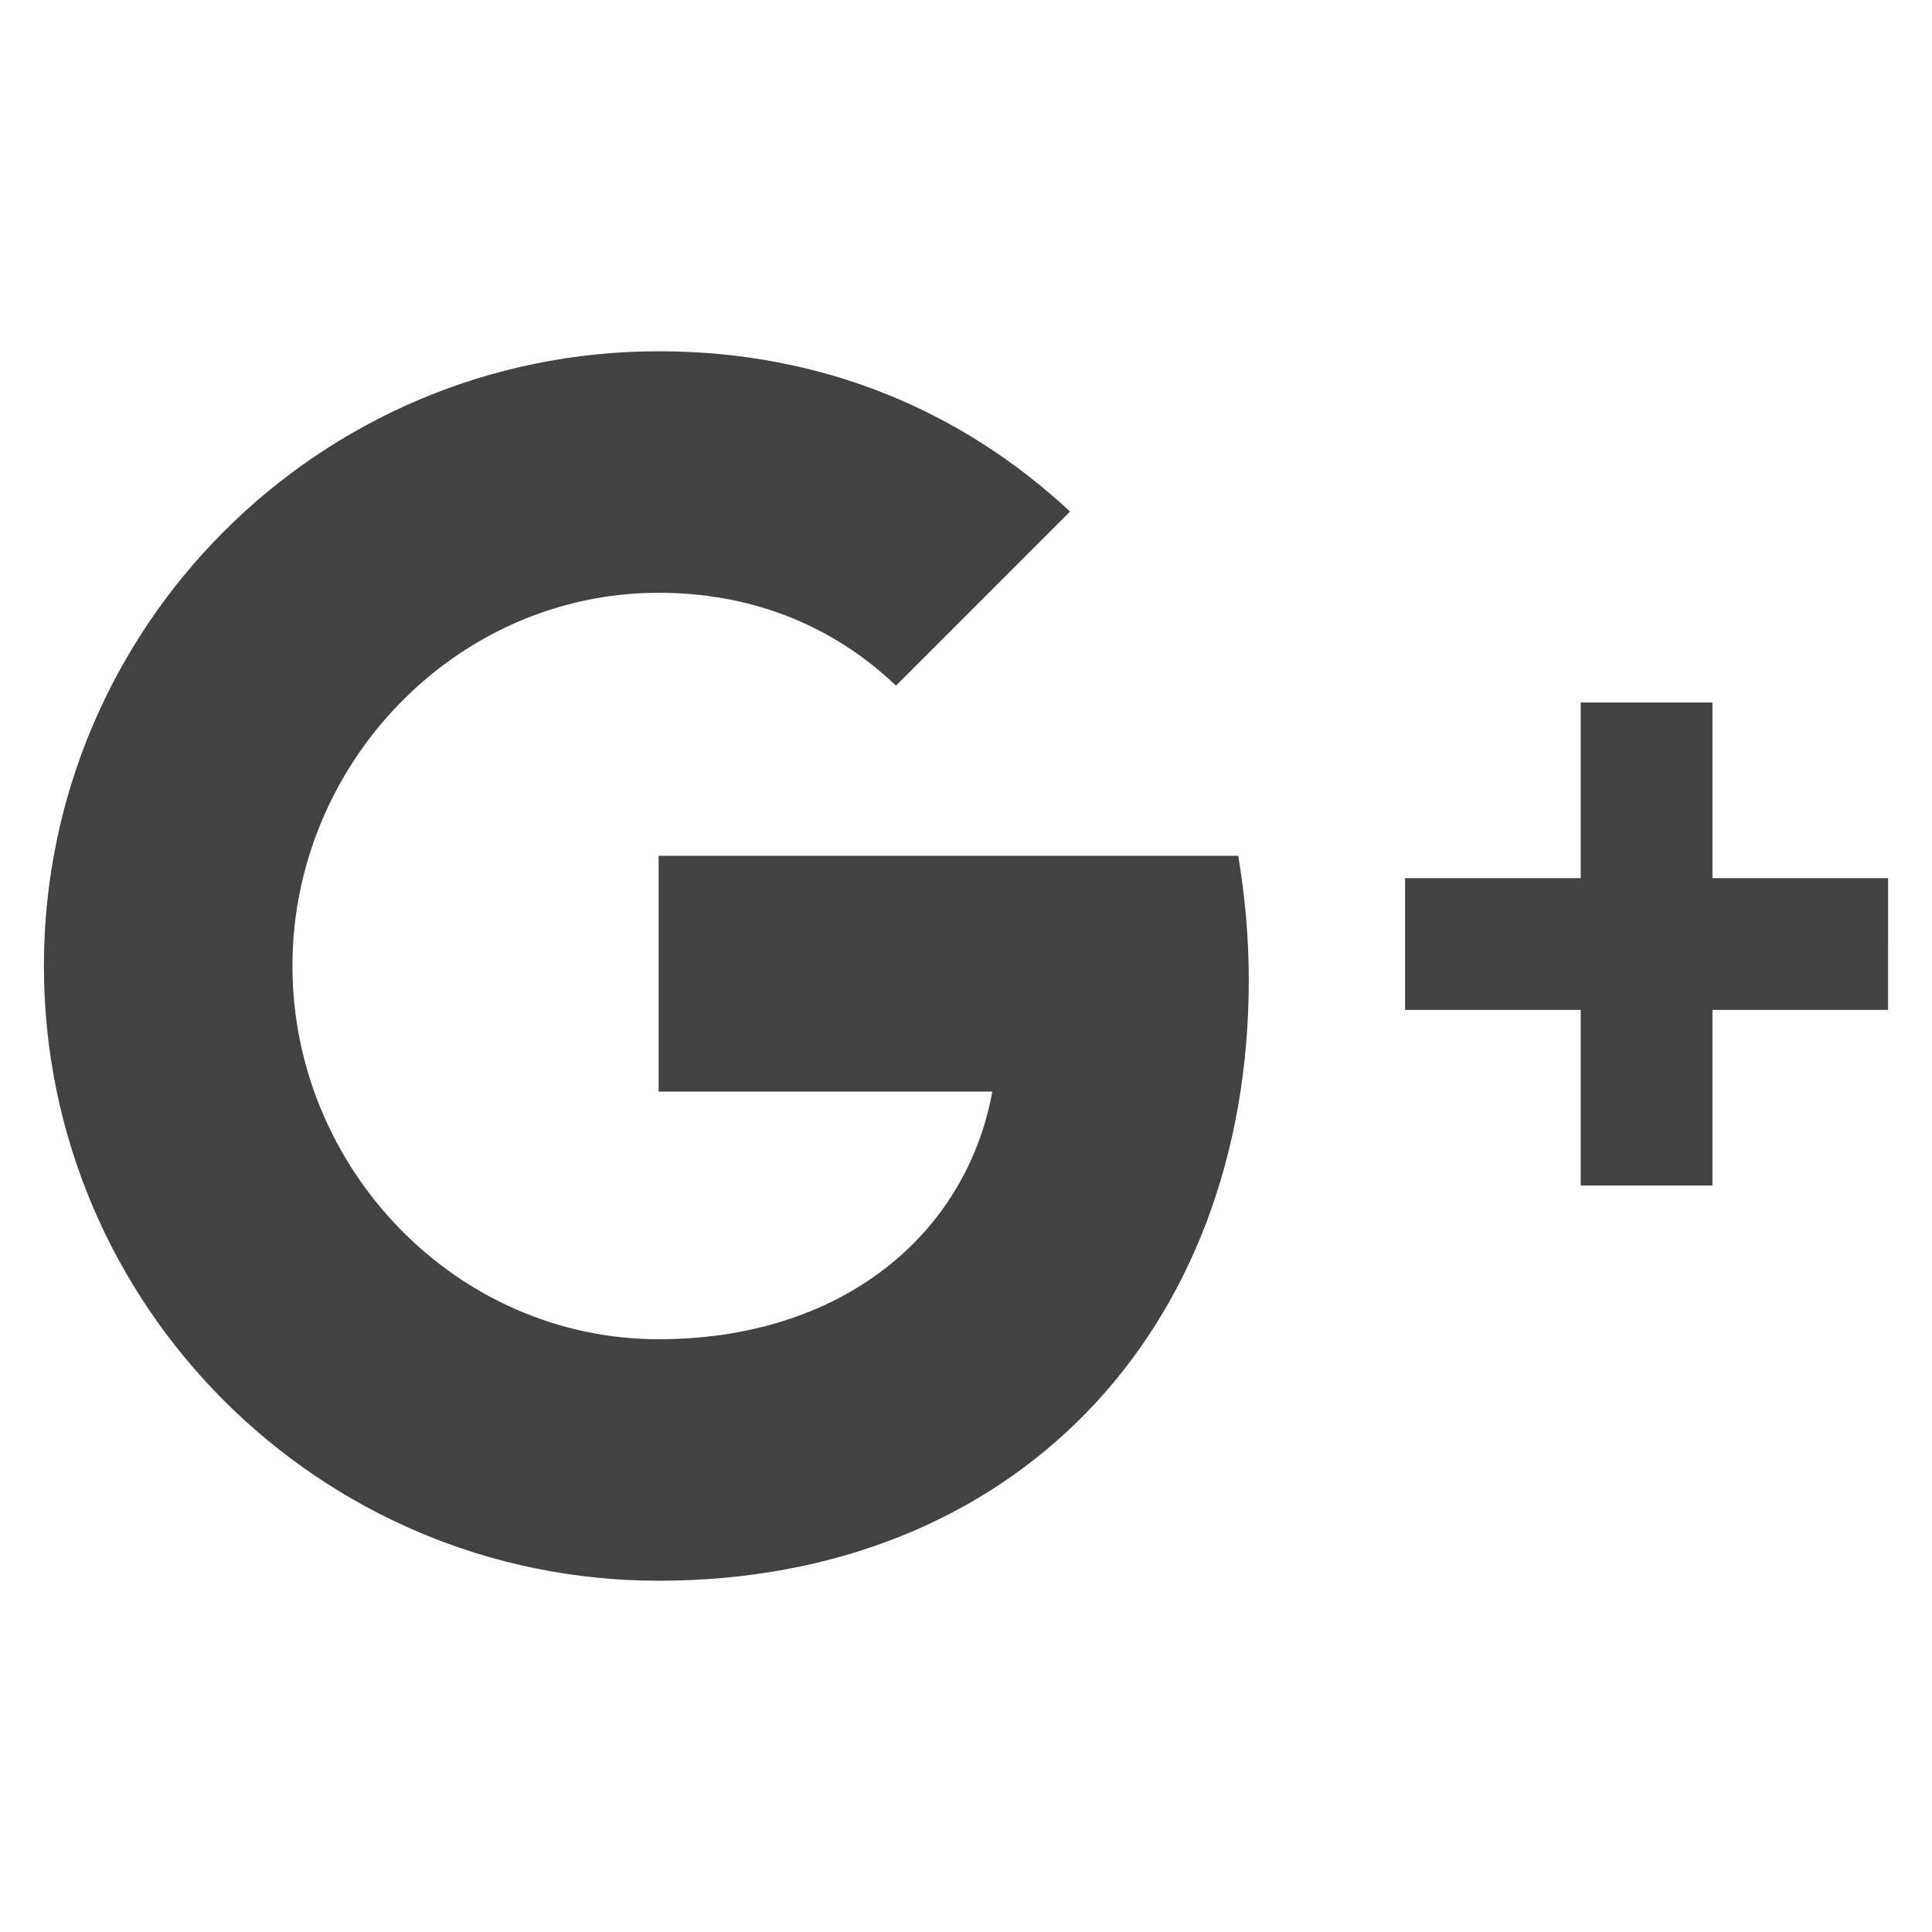 <svg width="24" height="24" viewBox="0 0 22 14" xmlns="http://www.w3.org/2000/svg"><path d="M21.5 6h-2V4H18v2h-2v1.5h2v2h1.5v-2h2zm-14-.255V8.43h3.8c-.3 1.635-1.72 2.82-3.8 2.82-2.305 0-4.17-1.945-4.17-4.25 0-2.305 1.865-4.25 4.17-4.25 1.035 0 1.965.355 2.7 1.055v.005l1.985-1.985C10.97.695 9.39 0 7.5 0c-3.865 0-7 3.135-7 7s3.135 7 7 7c4.045 0 6.72-2.84 6.72-6.84 0-.49-.045-.965-.12-1.415H7.5z" fill="#424242" fill-rule="evenodd"/></svg>